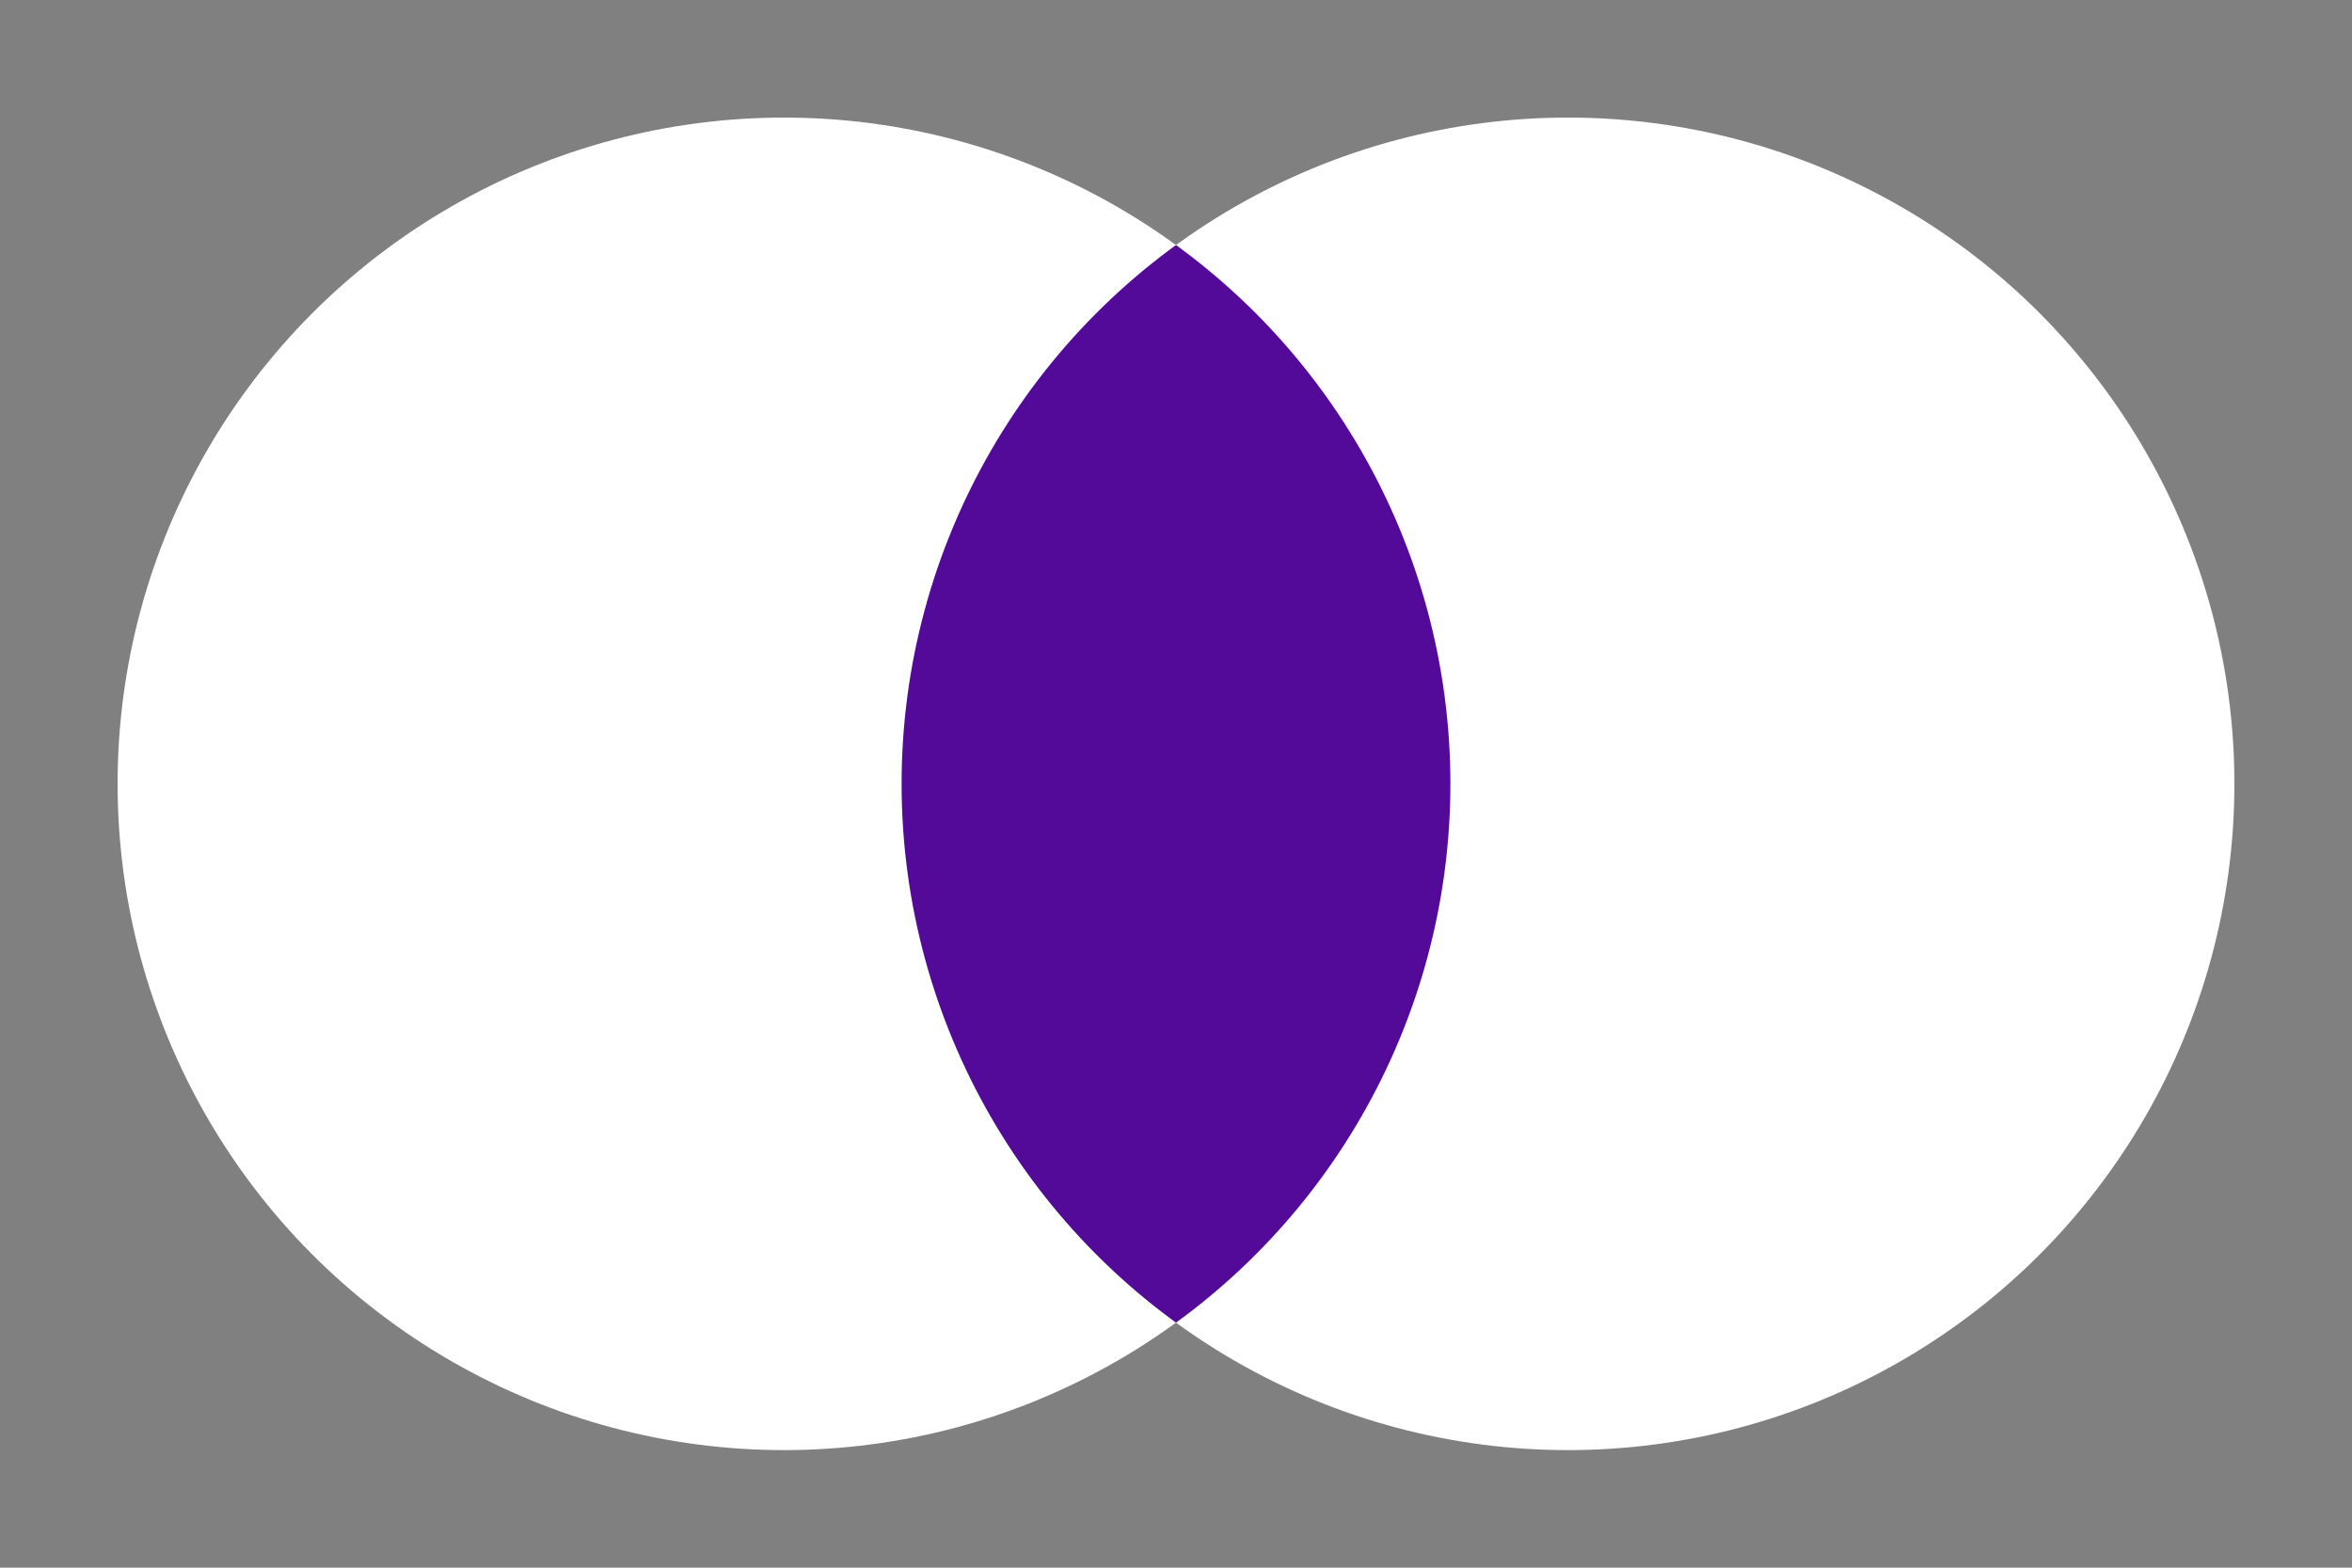 <svg width="30" height="20" xmlns="http://www.w3.org/2000/svg">
    <rect width="100%" height="100%" fill="#808080" stroke="none"/>
    <defs>
        <clipPath id="mask_left">
            <circle r="8.5" id="circle_right" cy="10" cx="20" stroke-width="1.5" fill="transparent"/>
        </clipPath>
    </defs>
    <g>
        <circle r="8.5" id="circle_left" cy="10" cx="10" fill="white" />
        <circle r="8.5" id="circle_right" cy="10" cx="20" fill="white"/>
        <circle r="8.5" id="center" cy="10" cx="10" fill="#540a99" clip-path="url(#mask_left)"/>
    </g>
</svg>   

